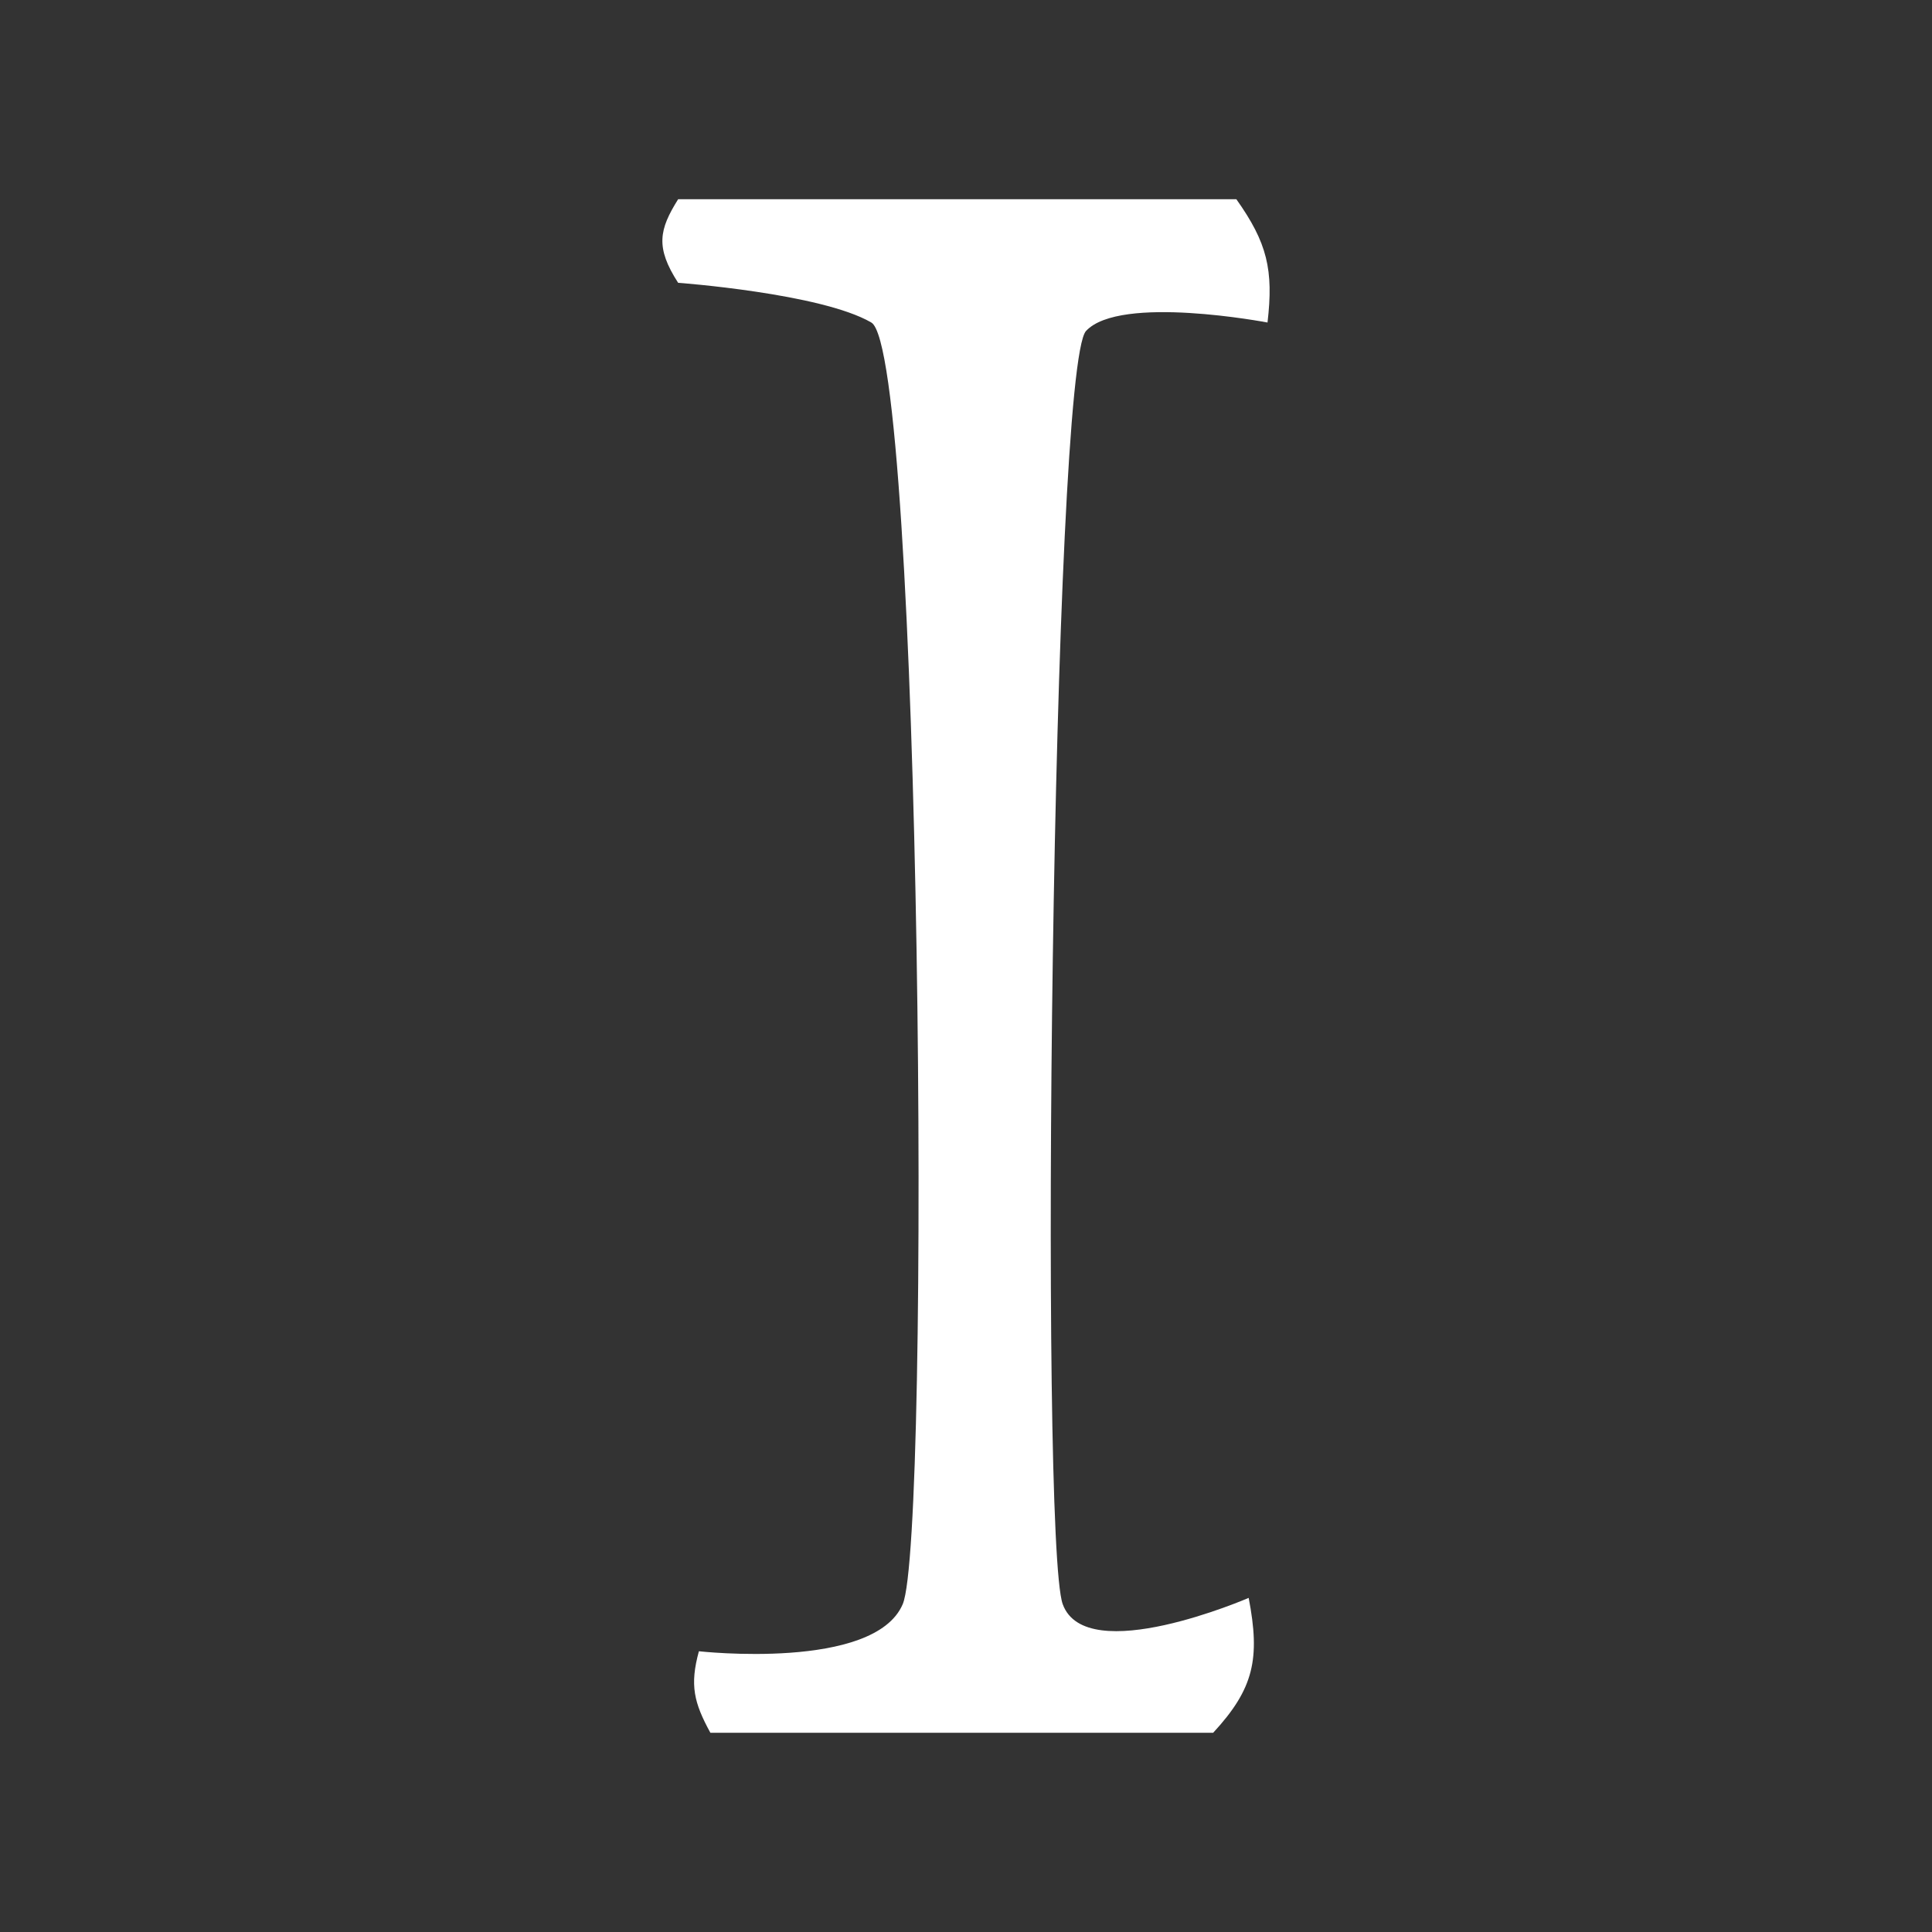 <svg width="16" height="16" viewBox="0 0 16 16" fill="none" xmlns="http://www.w3.org/2000/svg">
<rect x="0" y="0" width="16" height="16" fill="#333333" stroke="none"/>
<path d="M10.239 1.65H5.616C5.459 1.901 5.426 2.048 5.616 2.342C5.616 2.342 6.801 2.429 7.216 2.671C7.632 2.914 7.712 12.732 7.476 13.285C7.24 13.838 5.788 13.675 5.788 13.675C5.711 13.956 5.747 14.101 5.883 14.35H10.047C10.384 13.985 10.438 13.737 10.341 13.233C10.341 13.233 8.994 13.817 8.801 13.285C8.607 12.753 8.712 3.044 8.994 2.741C9.276 2.437 10.497 2.671 10.497 2.671C10.548 2.235 10.495 2.011 10.239 1.65Z" fill="white"/>
</svg>
